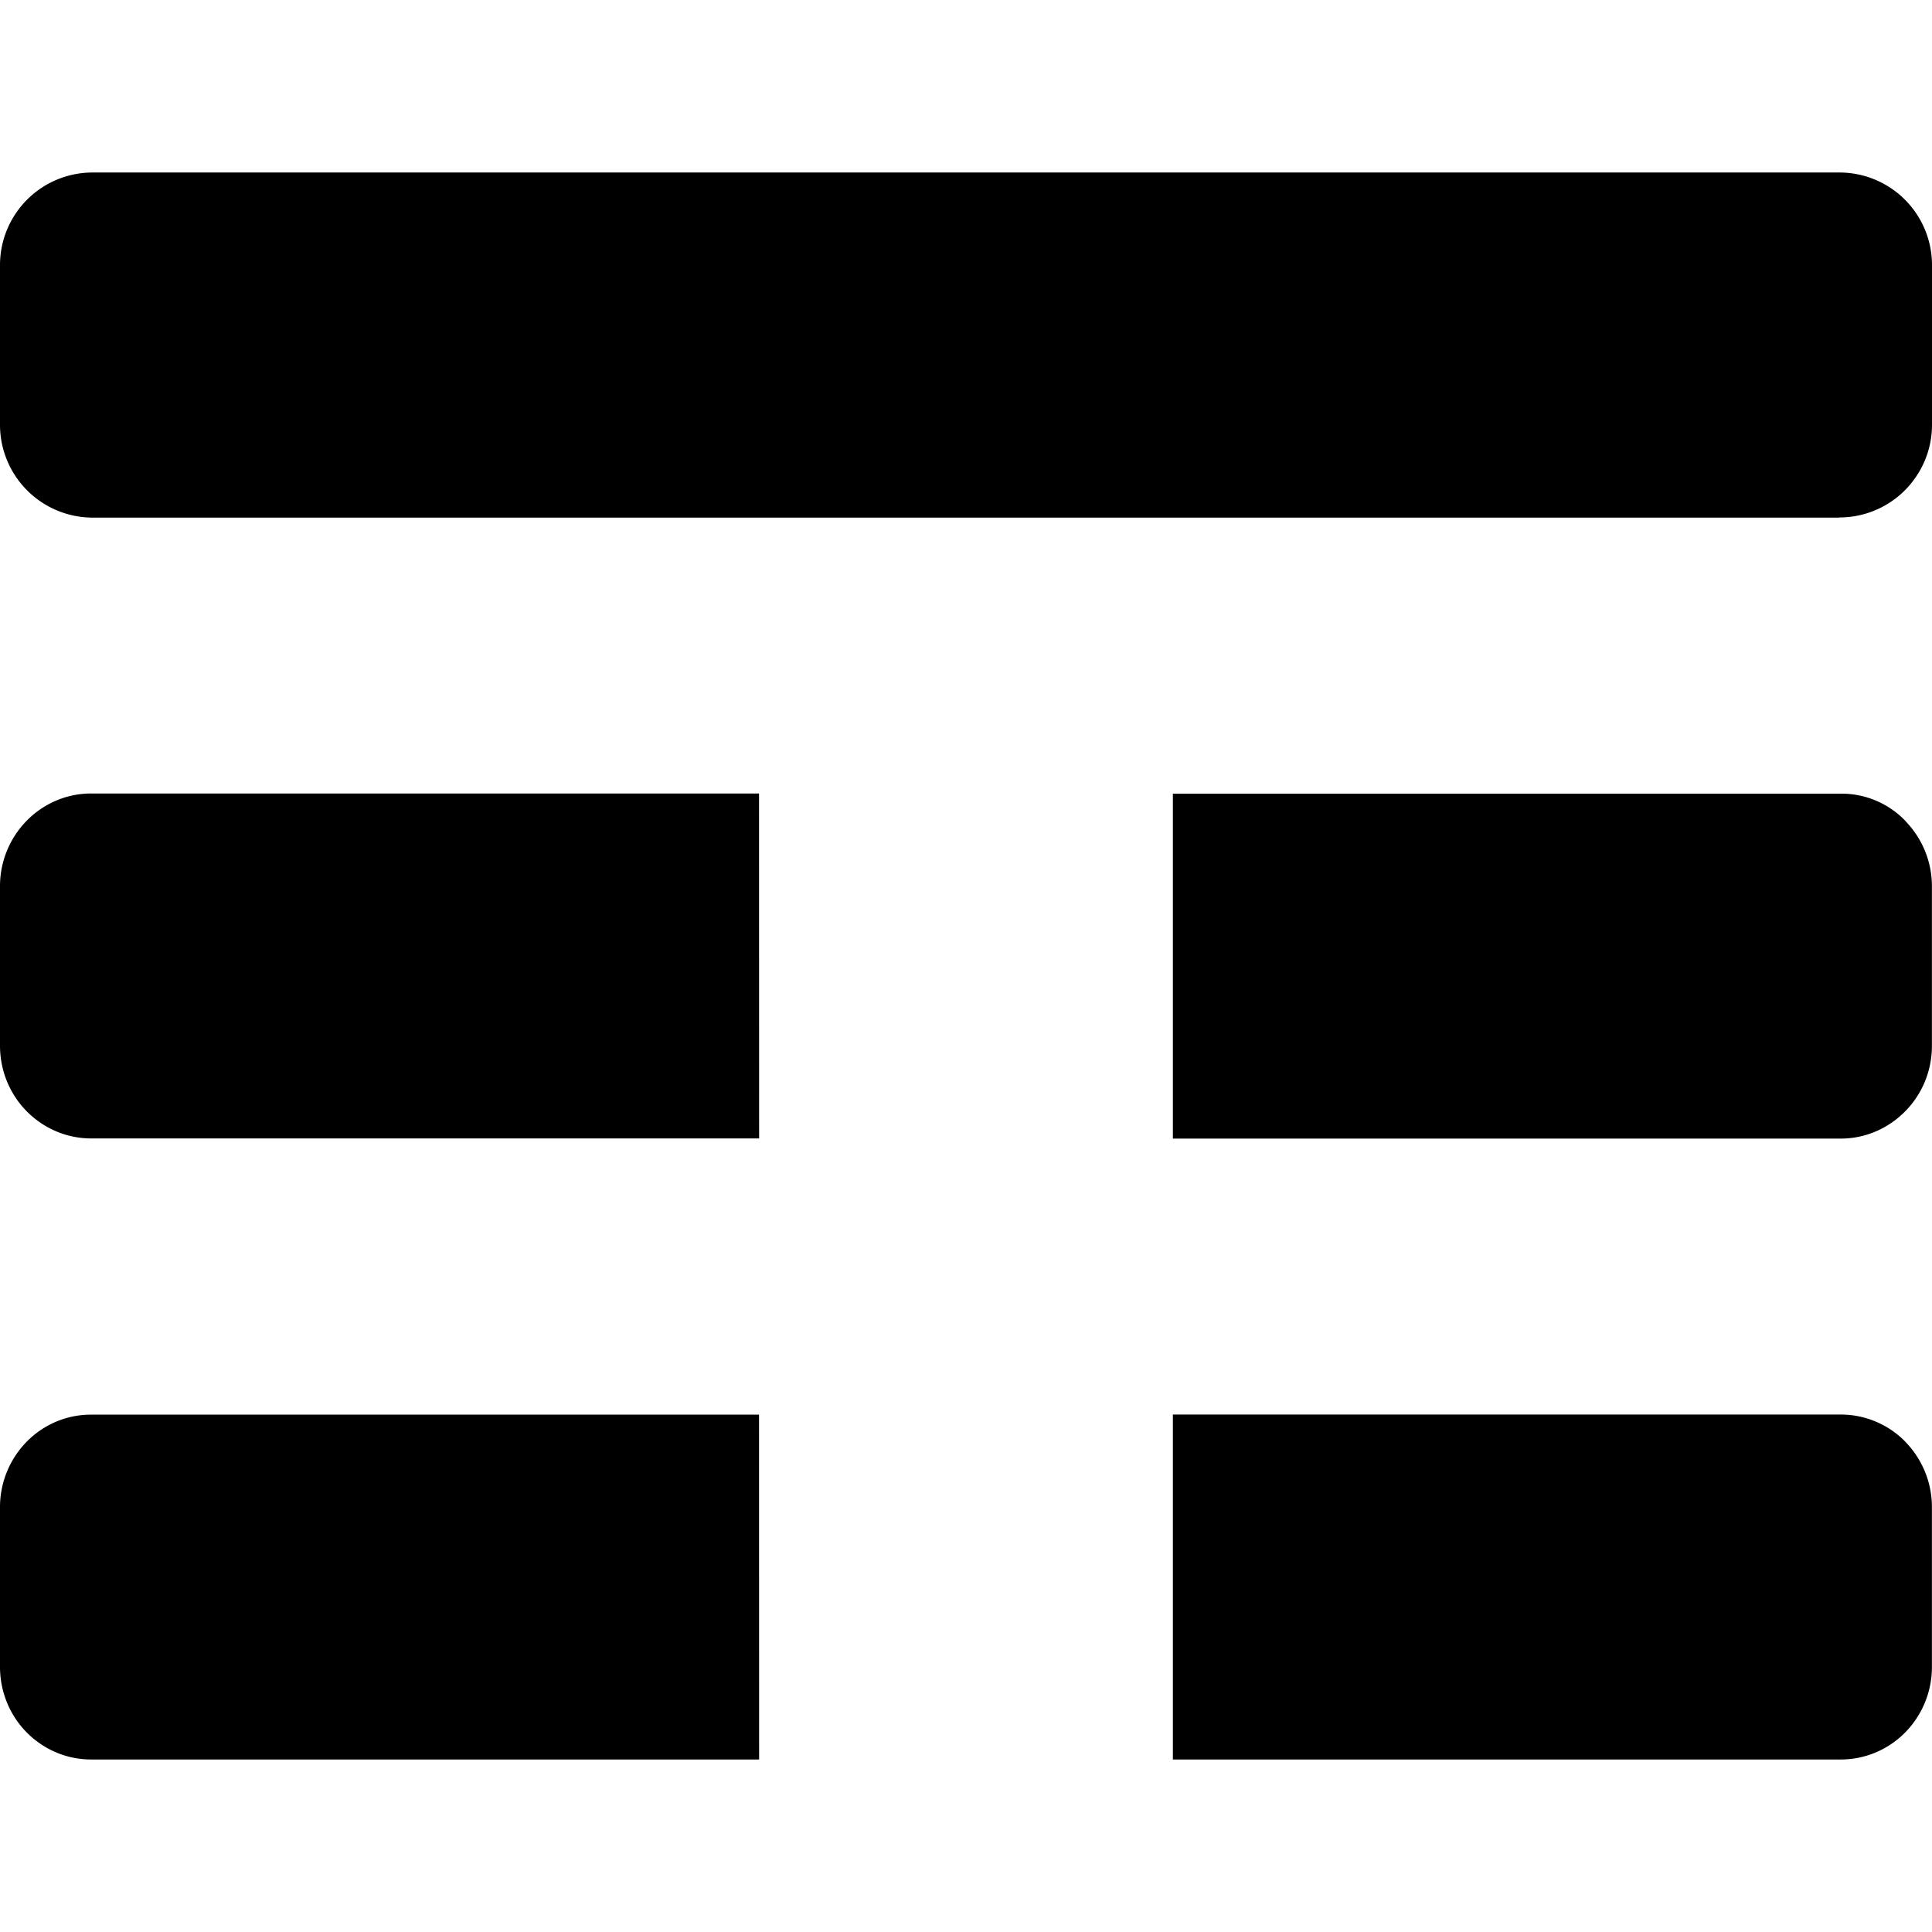 <svg role="img" viewBox="0 0 24 24" xmlns="http://www.w3.org/2000/svg"><title>TIM</title><path d="M9.429 17.573H1.133c-.314 0-.597.128-.802.337a1.16 1.16 0 0 0-.331.815v1.98c0 .317.125.605.328.812.206.21.49.34.805.34H9.43zm14.243.34a1.12 1.12 0 0 0-.805-.341H14.57v4.285h8.296c.314 0 .6-.13.805-.34a1.16 1.16 0 0 0 .328-.812v-1.98a1.16 1.16 0 0 0-.328-.812m0-7.714a1.1 1.1 0 0 0-.805-.34H14.57v4.285h8.296c.314 0 .6-.132.805-.343.203-.207.328-.494.328-.81v-1.98a1.16 1.16 0 0 0-.328-.81M9.429 9.857H1.133c-.314 0-.597.13-.802.339a1.16 1.16 0 0 0-.331.812v1.981c0 .317.125.604.328.812.206.21.49.341.805.341H9.43zM22.846 6.43H1.154A1.153 1.153 0 0 1 0 5.276v-1.98a1.15 1.15 0 0 1 1.154-1.153h21.692A1.15 1.15 0 0 1 24 3.296v1.98c0 .317-.128.603-.334.812a1.15 1.15 0 0 1-.82.34"/></svg>